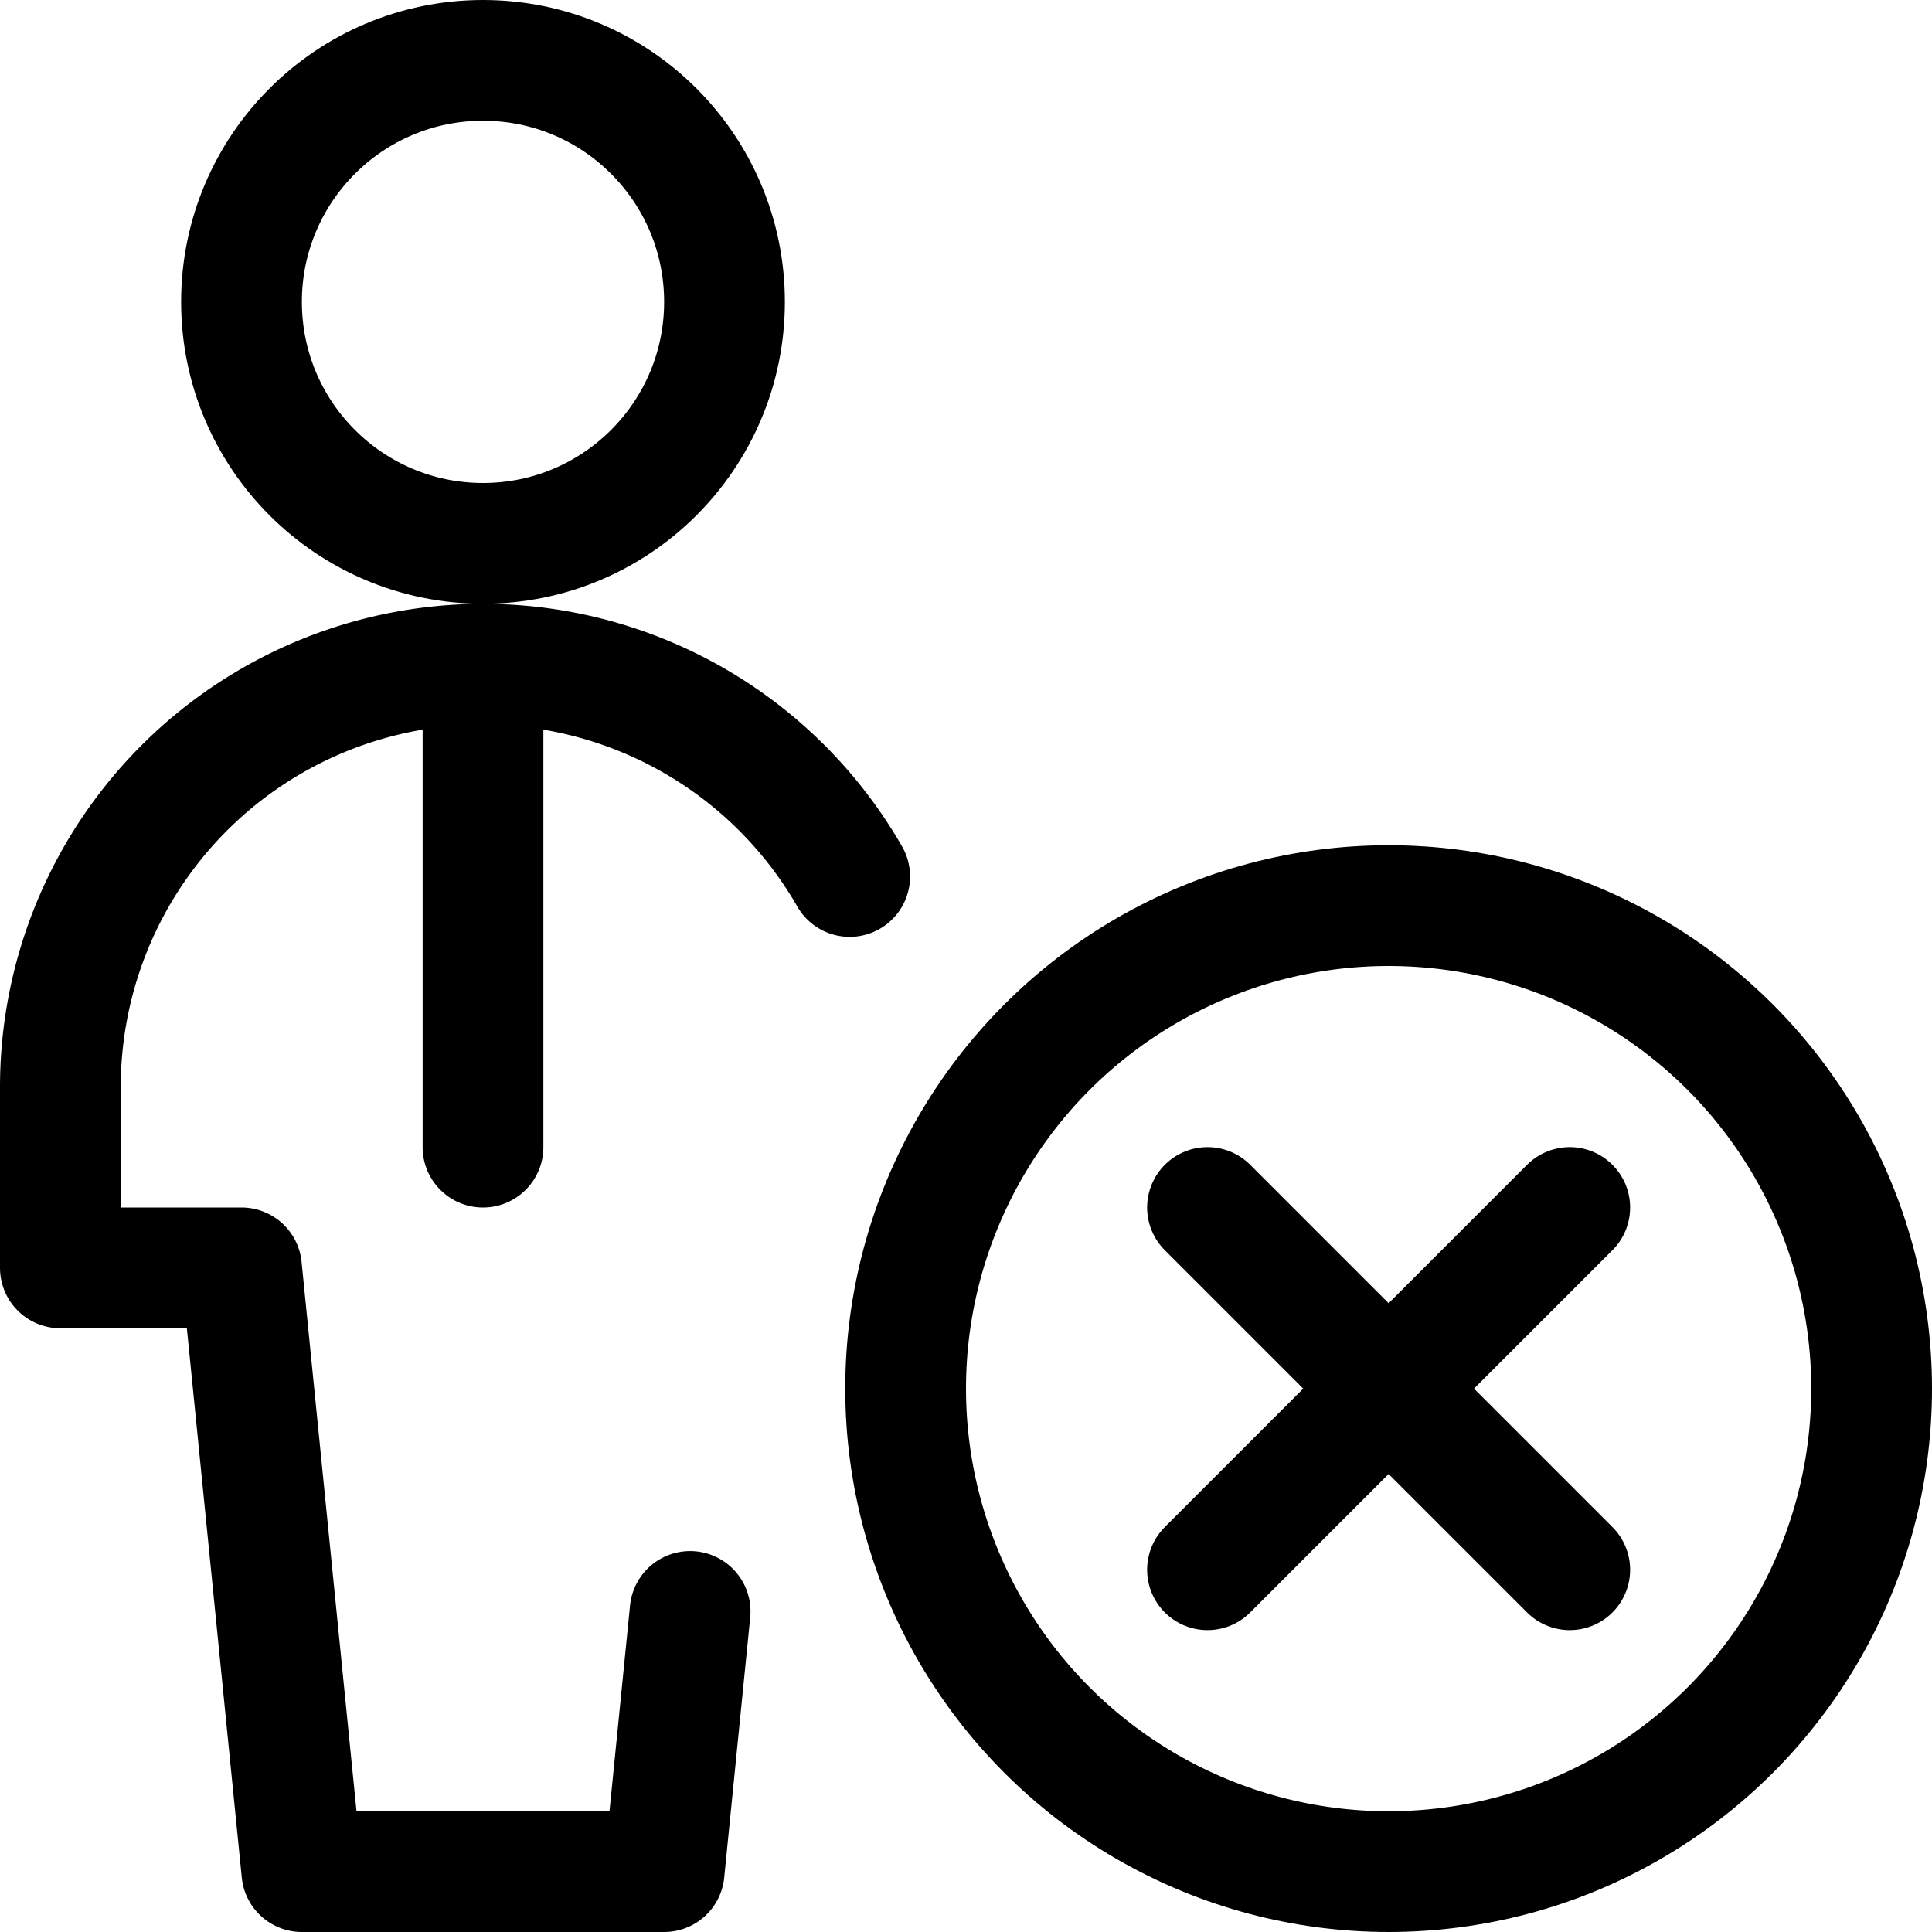 <svg id="Regular" xmlns="http://www.w3.org/2000/svg" viewBox="0 0 24 24" width="24" height="24"><defs><style>.cls-1{fill:none;stroke:#000;stroke-linecap:round;stroke-linejoin:round;stroke-width:1.5px}</style></defs><title>single-man-actions-remove</title><circle class="cls-1" cx="17.25" cy="17.25" r="6"/><path class="cls-1" d="M19.5 15L15 19.5m0-4.5l4.5 4.5"/><circle class="cls-1" cx="6" cy="3.75" r="3"/><path class="cls-1" d="M10.555 10.888A5.251 5.251 0 0 0 .75 13.5v2.25H3l.75 7.5h4.5l.323-3.232M6 8.25v6"/></svg>
